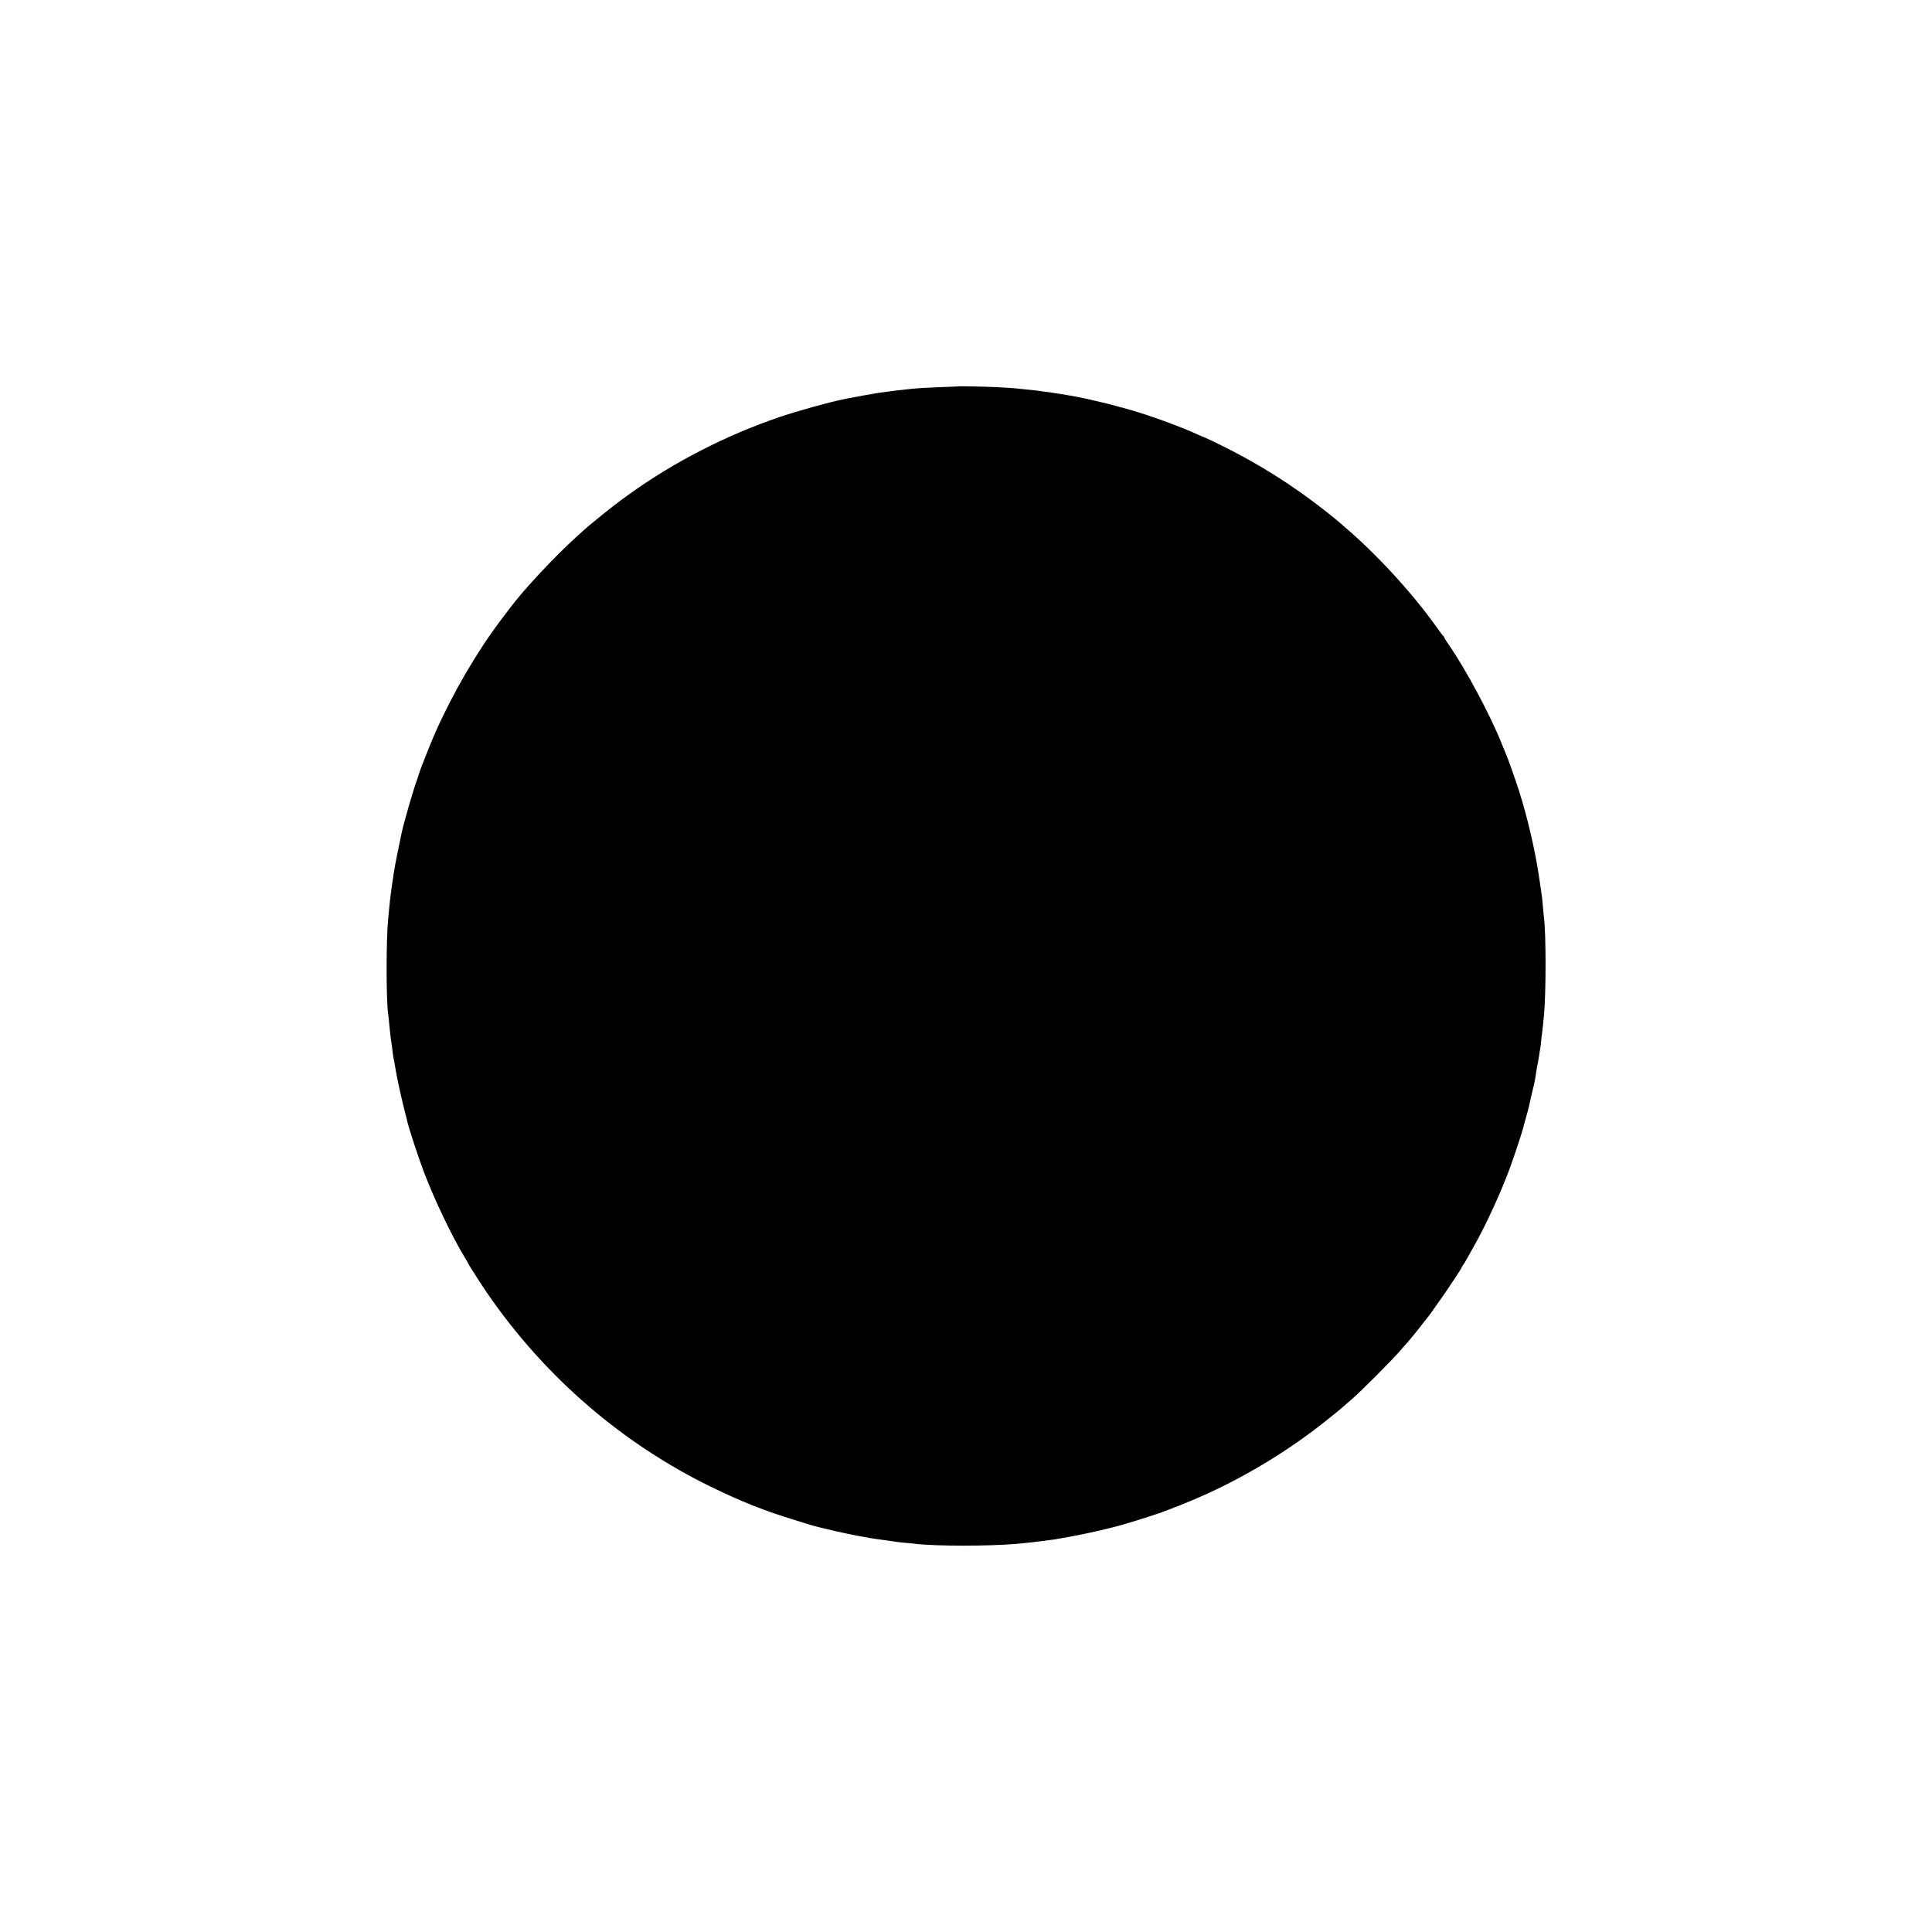 <?xml version="1.0" standalone="no"?>
<!DOCTYPE svg PUBLIC "-//W3C//DTD SVG 20010904//EN"
 "http://www.w3.org/TR/2001/REC-SVG-20010904/DTD/svg10.dtd">
<svg version="1.0" xmlns="http://www.w3.org/2000/svg"
 width="2083pt" height="2083pt" viewBox="0 0 2083 2083"
 preserveAspectRatio="xMidYMid meet">
<g transform="translate(0,2083) scale(0.1,-0.1)"
fill="#000000" stroke="none">
<path d="M10327 16664 c-1 -1 -85 -4 -187 -8 -240 -8 -359 -19 -670 -62 -36
-5 -292 -51 -332 -60 -13 -3 -34 -7 -48 -10 -153 -31 -494 -125 -690 -192
-572 -195 -1142 -488 -1615 -830 -33 -24 -71 -51 -83 -60 -91 -65 -362 -284
-412 -332 -9 -8 -43 -39 -76 -69 -234 -211 -574 -575 -719 -771 -11 -15 -55
-74 -99 -131 -255 -337 -515 -784 -701 -1204 -55 -124 -173 -423 -180 -455 -2
-8 -10 -33 -18 -55 -39 -102 -149 -483 -171 -595 -3 -14 -21 -101 -40 -195
-19 -93 -37 -190 -40 -215 -4 -25 -8 -56 -10 -70 -7 -39 -14 -90 -21 -145 -3
-27 -8 -63 -10 -80 -2 -16 -6 -61 -10 -100 -3 -38 -8 -90 -11 -115 -21 -214
-21 -858 0 -1005 3 -16 7 -57 10 -90 11 -121 19 -189 33 -275 3 -19 6 -48 8
-65 1 -16 5 -41 8 -55 4 -14 9 -41 12 -60 15 -105 60 -316 100 -475 19 -77 37
-149 40 -160 19 -80 116 -374 175 -530 117 -307 300 -690 439 -919 23 -38 41
-70 41 -72 0 -6 139 -223 198 -309 312 -455 682 -869 1097 -1225 398 -343 851
-642 1320 -870 322 -158 586 -262 905 -359 74 -23 149 -46 165 -51 99 -31 449
-110 551 -125 22 -4 46 -8 54 -10 16 -5 185 -30 265 -40 28 -4 61 -8 75 -11
14 -2 55 -6 90 -9 36 -3 81 -7 100 -10 214 -26 797 -26 1095 0 88 8 252 26
279 31 10 2 44 6 75 10 31 3 65 8 76 11 11 2 47 8 80 14 98 16 343 67 450 94
55 14 107 27 115 29 88 21 469 141 525 166 11 5 52 20 90 35 39 14 79 30 90
35 11 4 60 25 109 45 448 187 905 450 1311 755 126 95 298 234 341 275 6 5 40
35 75 65 87 74 440 428 513 515 33 39 65 75 71 80 13 12 142 171 170 209 11
15 28 37 39 49 65 76 386 545 386 564 0 2 8 17 19 31 18 26 27 43 119 207 134
240 287 576 384 840 45 123 136 399 142 430 2 11 16 63 31 115 15 52 29 106
32 120 2 14 16 72 29 130 30 125 30 123 39 180 11 73 14 94 20 120 6 26 9 46
20 115 3 22 7 49 10 60 2 11 7 47 10 80 3 33 8 71 10 85 2 14 7 57 11 95 4 39
8 84 10 100 24 239 24 909 -1 1075 -2 14 -6 61 -10 105 -3 44 -8 91 -10 105
-2 14 -7 45 -10 70 -3 25 -8 56 -10 70 -2 14 -7 43 -10 65 -38 271 -126 651
-213 925 -44 137 -125 367 -147 415 -7 17 -27 64 -43 105 -124 311 -390 808
-578 1078 -24 35 -44 67 -44 72 0 4 -3 10 -8 12 -4 2 -40 49 -80 106 -258 362
-644 782 -987 1073 -22 19 -47 40 -55 48 -8 8 -67 56 -130 106 -374 296 -746
530 -1174 739 -86 42 -159 76 -163 76 -3 0 -29 11 -57 24 -177 83 -540 215
-761 276 -90 25 -191 52 -205 55 -8 2 -63 15 -121 29 -98 24 -218 49 -298 62
-18 3 -43 8 -55 10 -11 2 -39 7 -61 9 -22 3 -51 7 -65 10 -14 3 -45 7 -70 10
-25 3 -56 7 -70 10 -14 2 -52 7 -85 10 -33 3 -78 8 -100 10 -87 10 -155 15
-280 21 -129 6 -413 12 -418 8z"/>
</g>
</svg>
